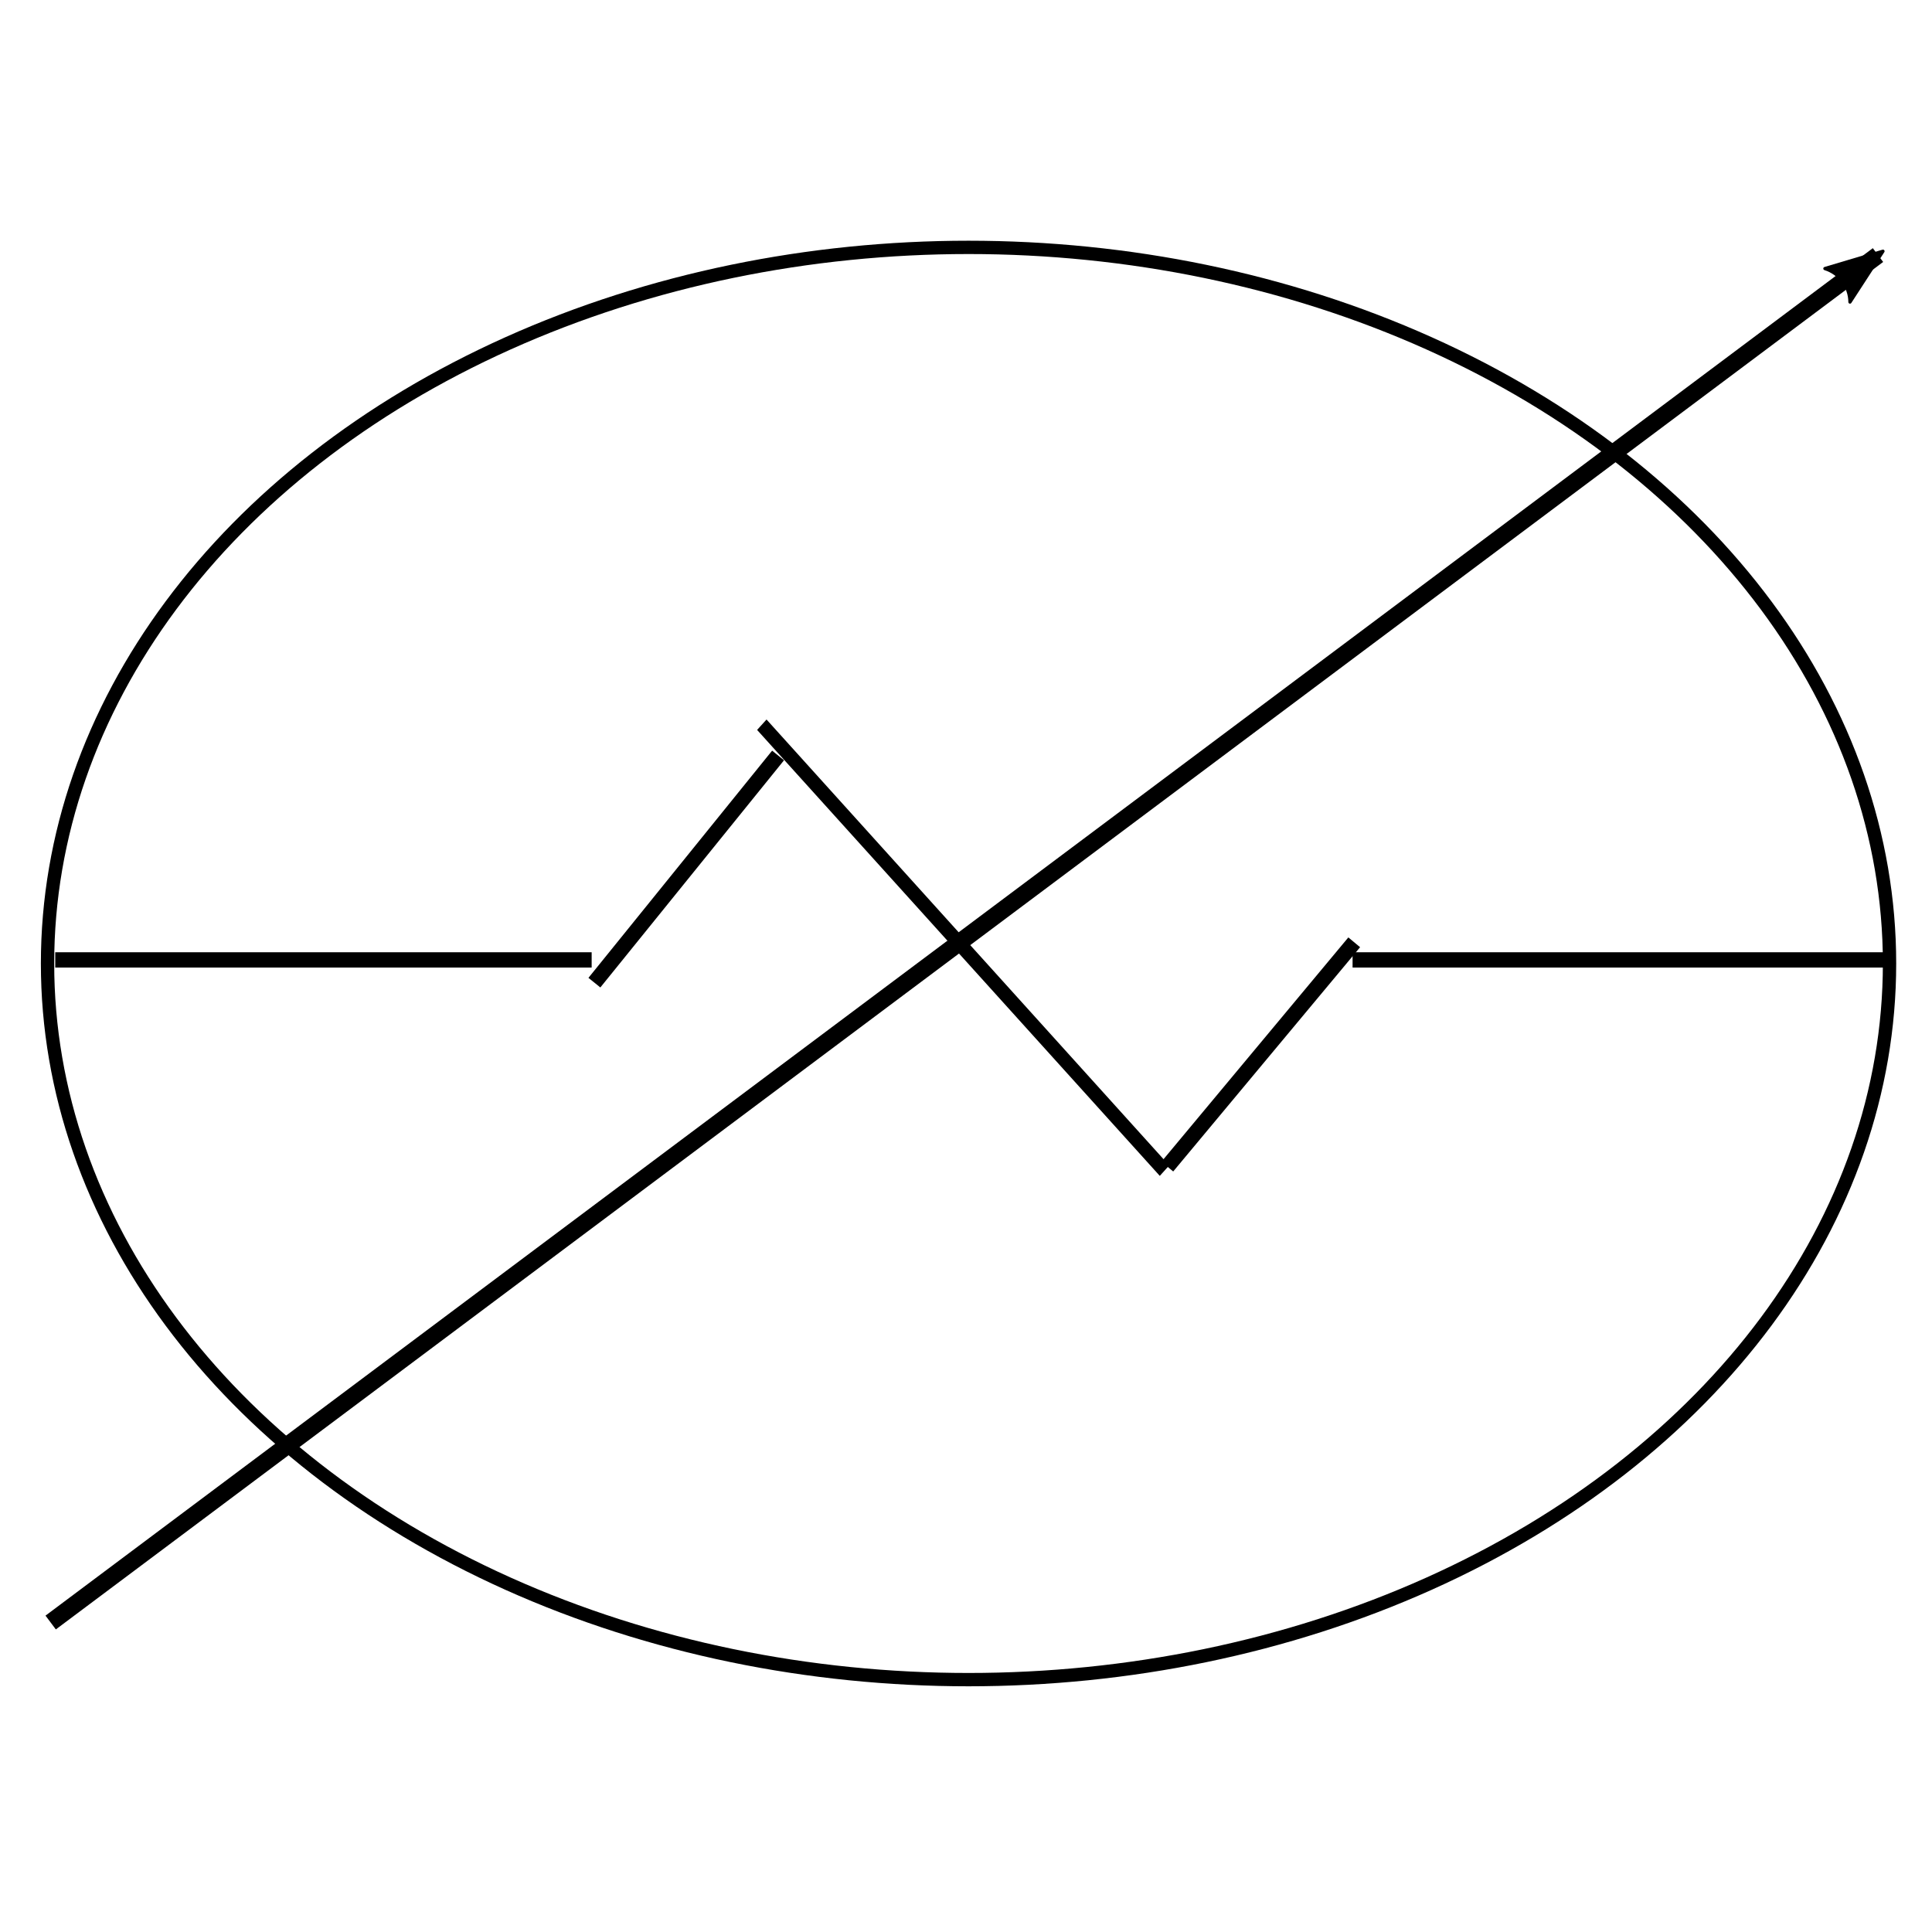 <?xml version="1.0" encoding="UTF-8" standalone="no"?>
<!-- Created with Inkscape (http://www.inkscape.org/) -->

<svg
   xmlns:dc="http://purl.org/dc/elements/1.1/"
   xmlns:cc="http://creativecommons.org/ns#"
   xmlns:rdf="http://www.w3.org/1999/02/22-rdf-syntax-ns#"
   xmlns:svg="http://www.w3.org/2000/svg"
   xmlns="http://www.w3.org/2000/svg"
   xmlns:sodipodi="http://sodipodi.sourceforge.net/DTD/sodipodi-0.dtd"
   xmlns:inkscape="http://www.inkscape.org/namespaces/inkscape"
   width="48"
   height="48"
   viewBox="0 0 48 48"
   id="svg2"
   version="1.1"
   inkscape:version="0.91 r13725"
   sodipodi:docname="heatExchangerBW.svg">
  <defs
     id="defs4">
    <marker
       inkscape:stockid="Arrow2Lend"
       orient="auto"
       refY="0.0"
       refX="0.0"
       id="Arrow2Lend"
       style="overflow:visible;"
       inkscape:isstock="true">
      <path
         id="path6503"
         style="fill-rule:evenodd;stroke-width:0.625;stroke-linejoin:round;stroke:#000000;stroke-opacity:1;fill:#000000;fill-opacity:1"
         d="M 8.719,4.034 L -2.207,0.016 L 8.719,-4.002 C 6.973,-1.63 6.983,1.616 8.719,4.034 z "
         transform="scale(1.1) rotate(180) translate(1,0)" />
    </marker>
    <marker
       inkscape:stockid="Arrow1Lend"
       orient="auto"
       refY="0.0"
       refX="0.0"
       id="Arrow1Lend"
       style="overflow:visible;"
       inkscape:isstock="true">
      <path
         id="path6485"
         d="M 0.0,0.0 L 5.0,-5.0 L -12.5,0.0 L 5.0,5.0 L 0.0,0.0 z "
         style="fill-rule:evenodd;stroke:#000000;stroke-width:1pt;stroke-opacity:1;fill:#000000;fill-opacity:1"
         transform="scale(0.8) rotate(180) translate(12.5,0)" />
    </marker>
  </defs>
  <sodipodi:namedview
     id="base"
     pagecolor="#ffffff"
     bordercolor="#666666"
     borderopacity="1.0"
     inkscape:pageopacity="0.0"
     inkscape:pageshadow="2"
     inkscape:zoom="11.2"
     inkscape:cx="25.843447"
     inkscape:cy="24.839653"
     inkscape:document-units="px"
     inkscape:current-layer="layer1"
     showgrid="false"
     units="px"
     inkscape:window-width="1322"
     inkscape:window-height="1028"
     inkscape:window-x="65"
     inkscape:window-y="24"
     inkscape:window-maximized="0" />
  <g
     inkscape:label="Layer 1"
     inkscape:groupmode="layer"
     id="layer1"
     transform="translate(0,-1004.362)">
    <ellipse
       style="opacity:1;fill:#ffffff;stroke:#000000;stroke-width:0.331;stroke-miterlimit:4;stroke-dasharray:none;stroke-opacity:1"
       id="path5365"
       cx="24.063"
       cy="1028.3"
       rx="22.882"
       ry="17.792" />
    <rect
       style="opacity:1;fill:#ff0000;stroke:#000000;stroke-width:0.291;stroke-miterlimit:4;stroke-dasharray:none;stroke-opacity:1"
       id="rect6464"
       width="13.036"
       height="0.089"
       x="1.518"
       y="1028.166" />
    <rect
       y="1028.166"
       x="33.75"
       height="0.089"
       width="13.036"
       id="rect6466"
       style="opacity:1;fill:#ff0000;stroke:#000000;stroke-width:0.291;stroke-miterlimit:4;stroke-dasharray:none;stroke-opacity:1" />
    <rect
       style="opacity:1;fill:#ff0000;stroke:#000000;stroke-width:0.291;stroke-miterlimit:4;stroke-dasharray:none;stroke-opacity:1"
       id="rect6468"
       width="6.964"
       height="0.089"
       x="-790.222"
       y="657.936"
       transform="matrix(0.629,-0.778,0.778,0.629,0,0)"
       inkscape:transform-center-x="2.5678527"
       inkscape:transform-center-y="0.21612942" />
    <rect
       y="683.964"
       x="-775.349"
       height="0.089"
       width="6.964"
       id="rect6470"
       style="opacity:1;fill:#ff0000;stroke:#000000;stroke-width:0.291;stroke-miterlimit:4;stroke-dasharray:none;stroke-opacity:1"
       transform="matrix(0.64,-0.768,0.768,0.64,0,0)"
       inkscape:transform-center-x="-0.84030658"
       inkscape:transform-center-y="1.2157998" />
    <rect
       style="opacity:1;fill:#ff0000;stroke:#000000;stroke-width:0.267;stroke-miterlimit:4;stroke-dasharray:none;stroke-opacity:1"
       id="rect6472"
       width="14.665"
       height="0.082"
       x="703.185"
       y="674.761"
       transform="matrix(0.67,0.742,-0.67,0.742,0,0)" />
    <path
       style="fill:none;fill-rule:evenodd;stroke:#000000;stroke-width:0.428;stroke-linecap:butt;stroke-linejoin:miter;stroke-miterlimit:4;stroke-dasharray:none;stroke-opacity:1;marker-end:url(#Arrow2Lend)"
       d="m 1.259,1044.673 45.399,-33.974"
       id="path6850"
       inkscape:connector-curvature="0" />
  </g>
</svg>
